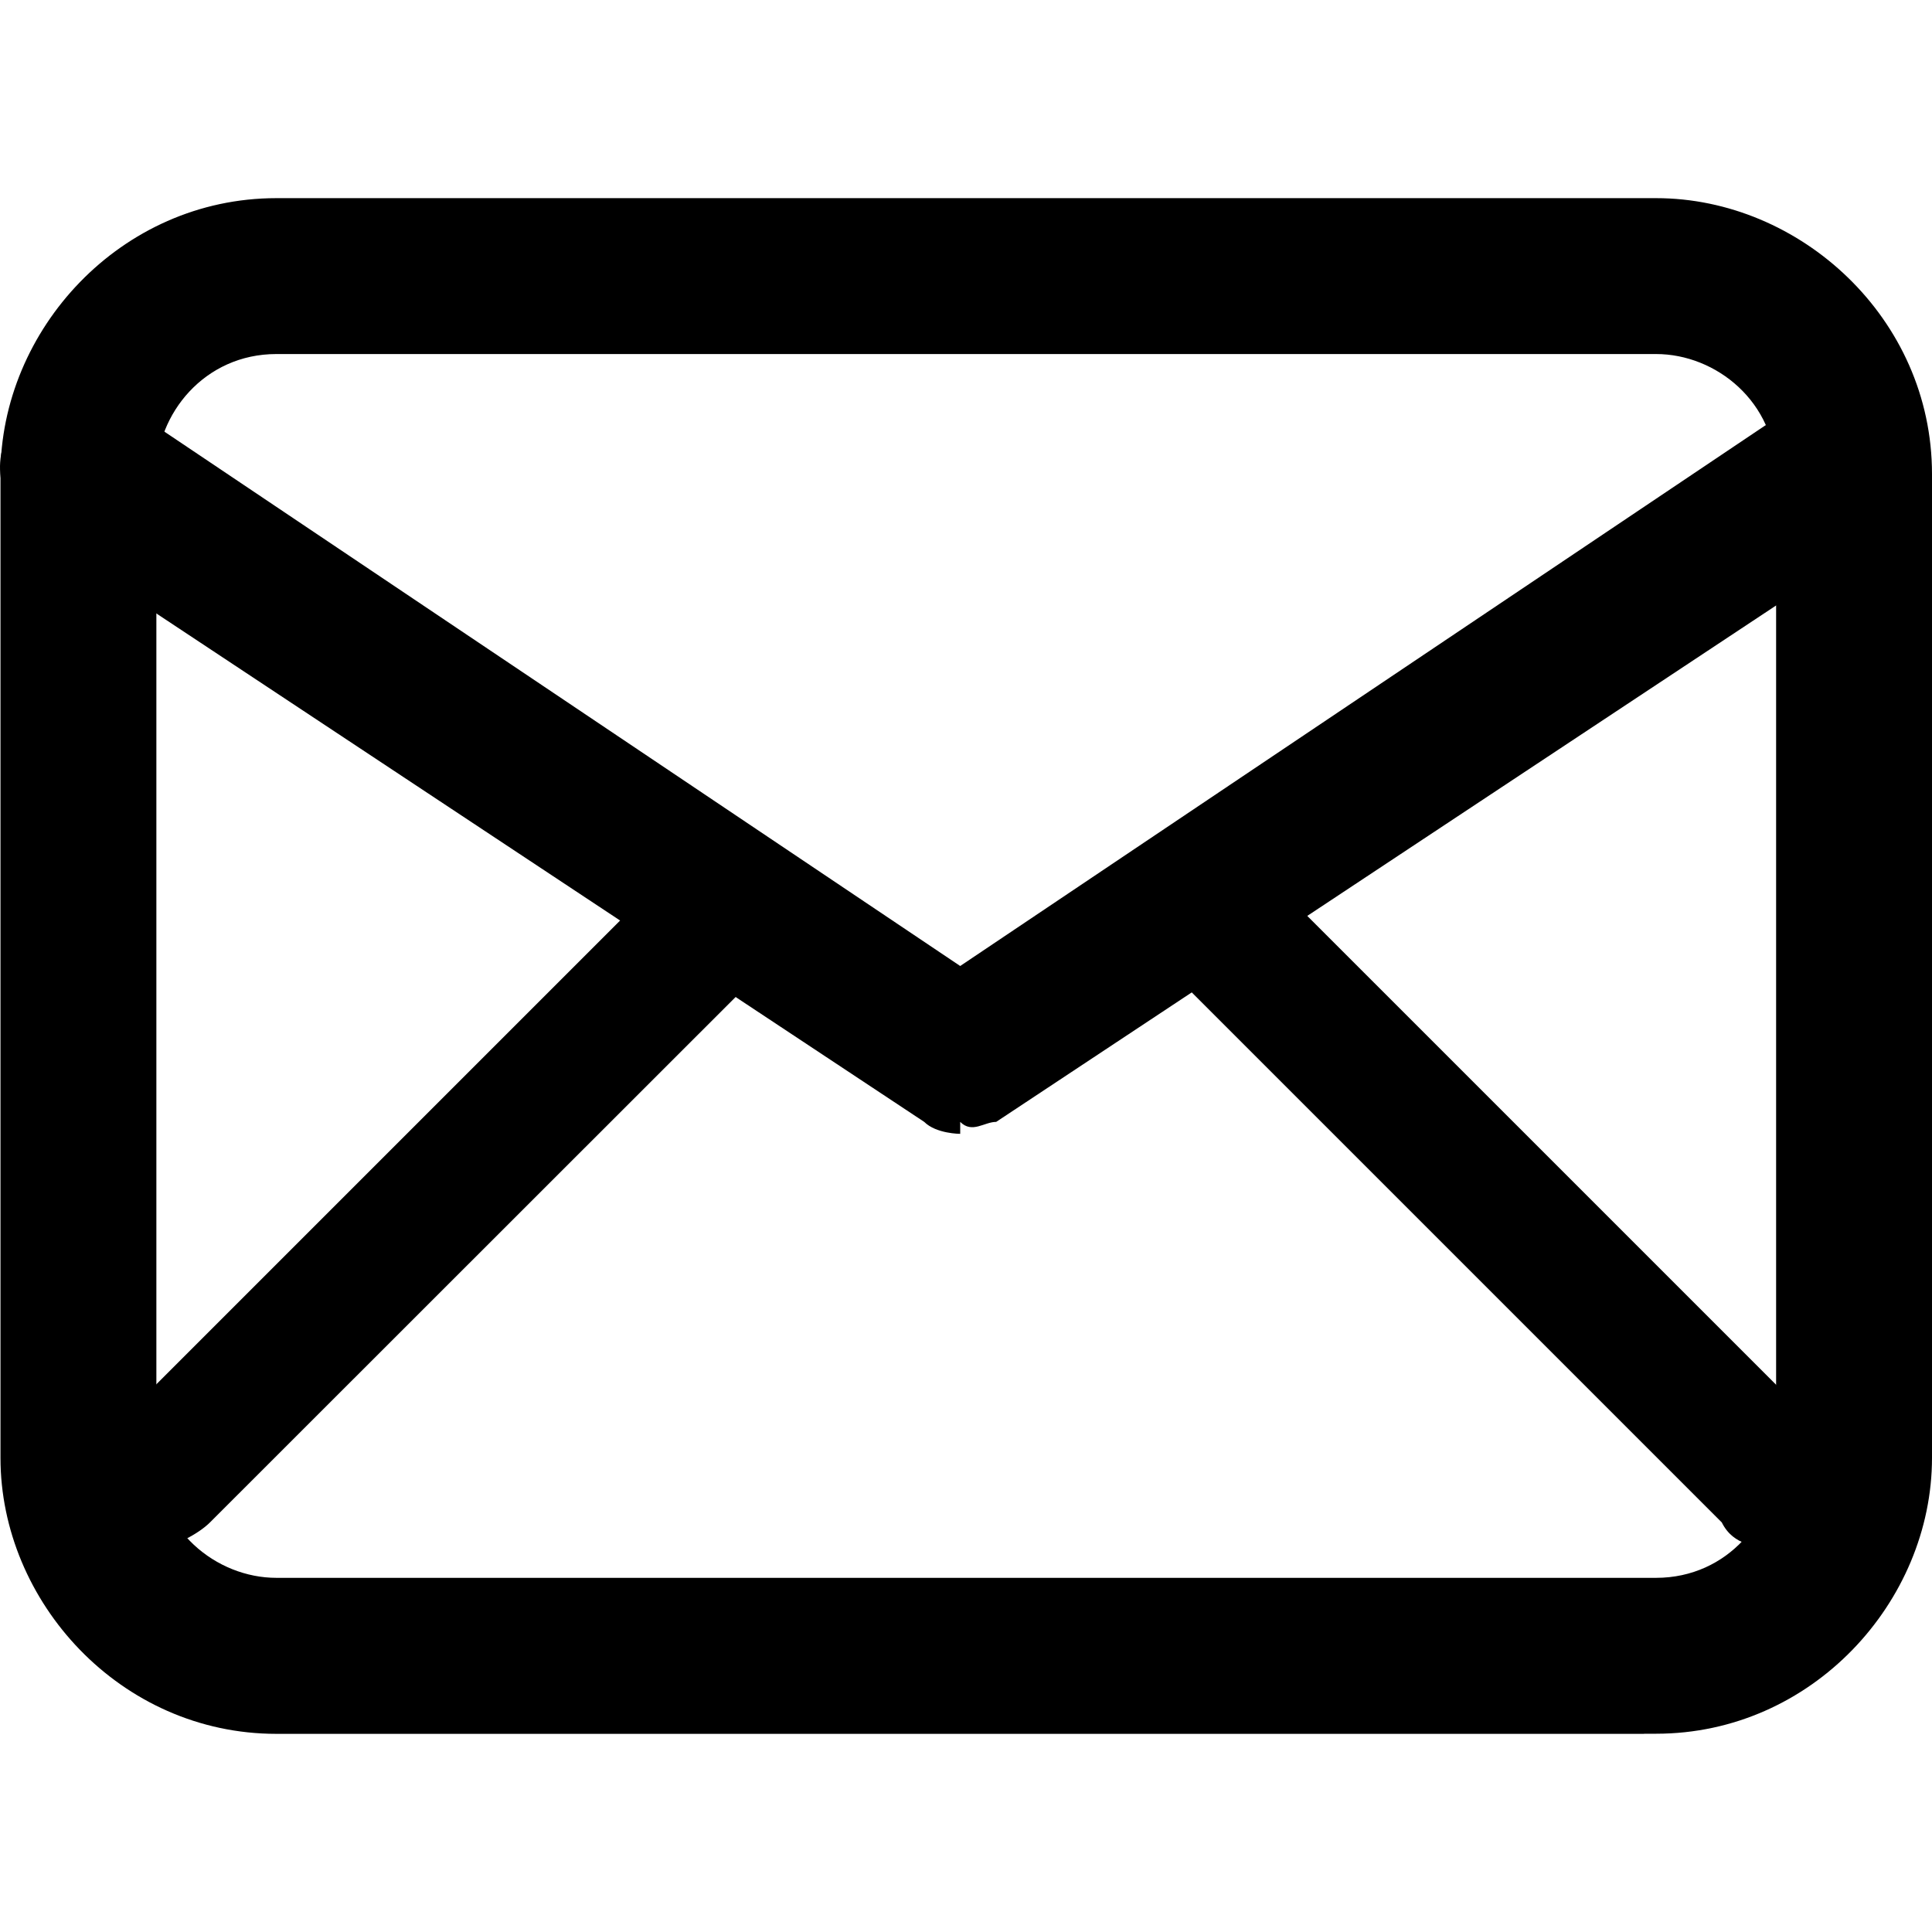 <?xml version="1.0" encoding="UTF-8"?>
<svg xmlns="http://www.w3.org/2000/svg" version="1.1" viewBox="0 0 16 16">
  <!-- Generator: Adobe Illustrator 28.7.1, SVG Export Plug-In . SVG Version: 1.2.0 Build 142)  -->
  <g>
    <g id="Calque_1">
      <g id="Calque_1-2" data-name="Calque_1">
        <g id="Calque_1-2">
          <path d="M13.615,14.359H2.289C.997,14.359.004,13.265.004,12.074V3.926C.004,2.734.997,1.641,2.289,1.641h11.426c1.192,0,2.285.994,2.285,2.285v8.147c0,1.192-.994,2.285-2.285,2.285h-.1ZM2.289,2.932c-.596,0-.994.497-.994.994v8.147c0,.596.497.994.994.994h11.426c.596,0,.994-.497.994-.994V3.926c0-.596-.497-.994-.994-.994H2.289Z"/>
          <path d="M7.952,9.39s-.199,0-.298-.099L.302,4.423c-.298-.199-.397-.596-.199-.894s.596-.397.894-.199l6.955,4.67,6.955-4.67c.298-.199.695,0,.894.199.199.298.099.695-.199.894l-7.352,4.868c-.099,0-.199.099-.298,0,0,0,0,.099,0,.099Z"/>
        </g>
        <g>
          <path d="M1.343,12.807c-.099,0-.298,0-.397-.199-.199-.199-.199-.596,0-.795l4.471-4.471c.199-.199.596-.199.795,0s.199.596,0,.795L1.74,12.607c-.099.099-.298.199-.397.199Z"/>
          <path d="M14.656,12.807c-.099,0-.298,0-.397-.199l-4.471-4.471c-.199-.199-.199-.596,0-.795s.596-.199.795,0l4.471,4.471c.199.199.199.596,0,.795s-.298.199-.397.199h0Z"/>
        </g>
      </g>
    </g>
  </g>
</svg>